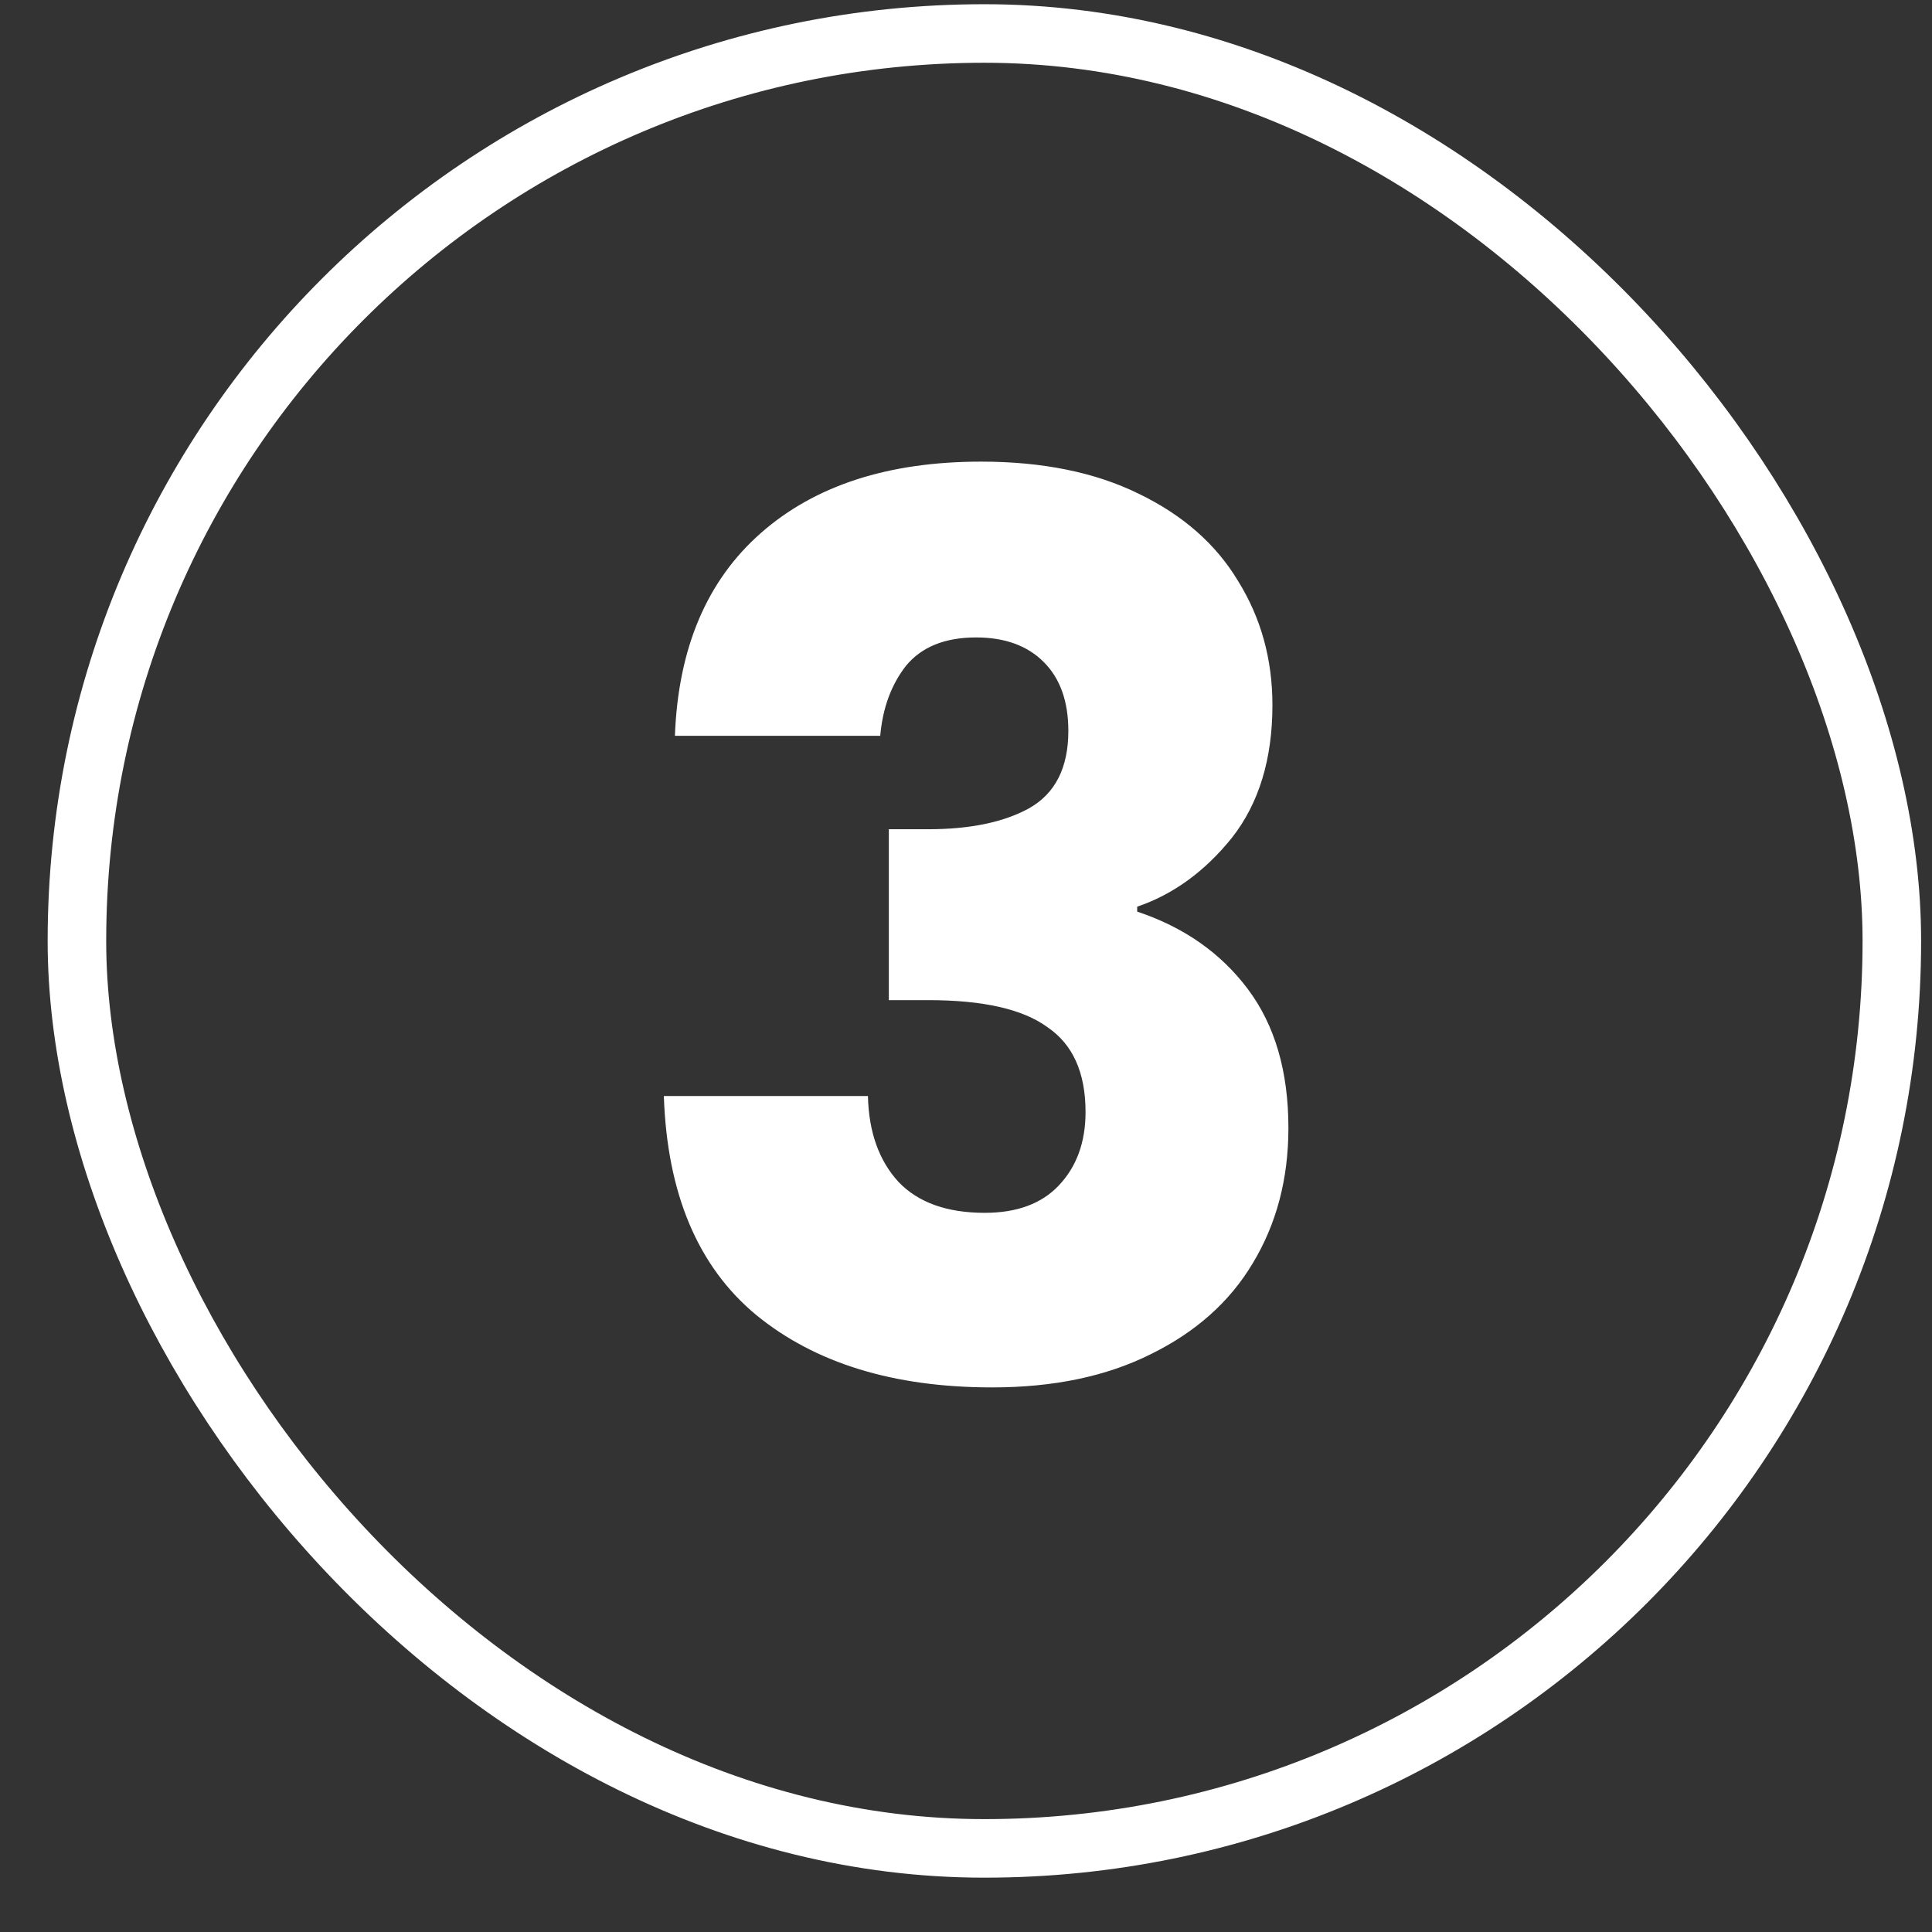<svg width="33" height="33" viewBox="0 0 33 33" fill="none" xmlns="http://www.w3.org/2000/svg">
<rect x="0" y="0" width="33" height="33" fill="#333333" stroke="none"/>
<rect x="1.314" y="0.572" width="31" height="31" rx="15.5" stroke="white"/>
<path d="M11.528 12.568C11.584 11.07 12.074 9.915 12.998 9.103C13.922 8.291 15.175 7.885 16.757 7.885C17.807 7.885 18.703 8.067 19.445 8.431C20.201 8.795 20.768 9.292 21.146 9.922C21.538 10.552 21.734 11.259 21.734 12.043C21.734 12.967 21.503 13.723 21.041 14.311C20.579 14.885 20.04 15.277 19.424 15.487V15.571C20.222 15.837 20.852 16.278 21.314 16.894C21.776 17.51 22.007 18.301 22.007 19.267C22.007 20.135 21.804 20.905 21.398 21.577C21.006 22.235 20.425 22.753 19.655 23.131C18.899 23.509 17.996 23.698 16.946 23.698C15.266 23.698 13.922 23.285 12.914 22.459C11.92 21.633 11.395 20.387 11.339 18.721H14.825C14.839 19.337 15.014 19.827 15.35 20.191C15.686 20.541 16.176 20.716 16.82 20.716C17.366 20.716 17.786 20.562 18.08 20.254C18.388 19.932 18.542 19.512 18.542 18.994C18.542 18.322 18.325 17.839 17.891 17.545C17.471 17.237 16.792 17.083 15.854 17.083H15.182V14.164H15.854C16.568 14.164 17.142 14.045 17.576 13.807C18.024 13.555 18.248 13.114 18.248 12.484C18.248 11.98 18.108 11.588 17.828 11.308C17.548 11.028 17.163 10.888 16.673 10.888C16.141 10.888 15.742 11.049 15.476 11.371C15.224 11.693 15.077 12.092 15.035 12.568H11.528Z" fill="white"/>
</svg>
